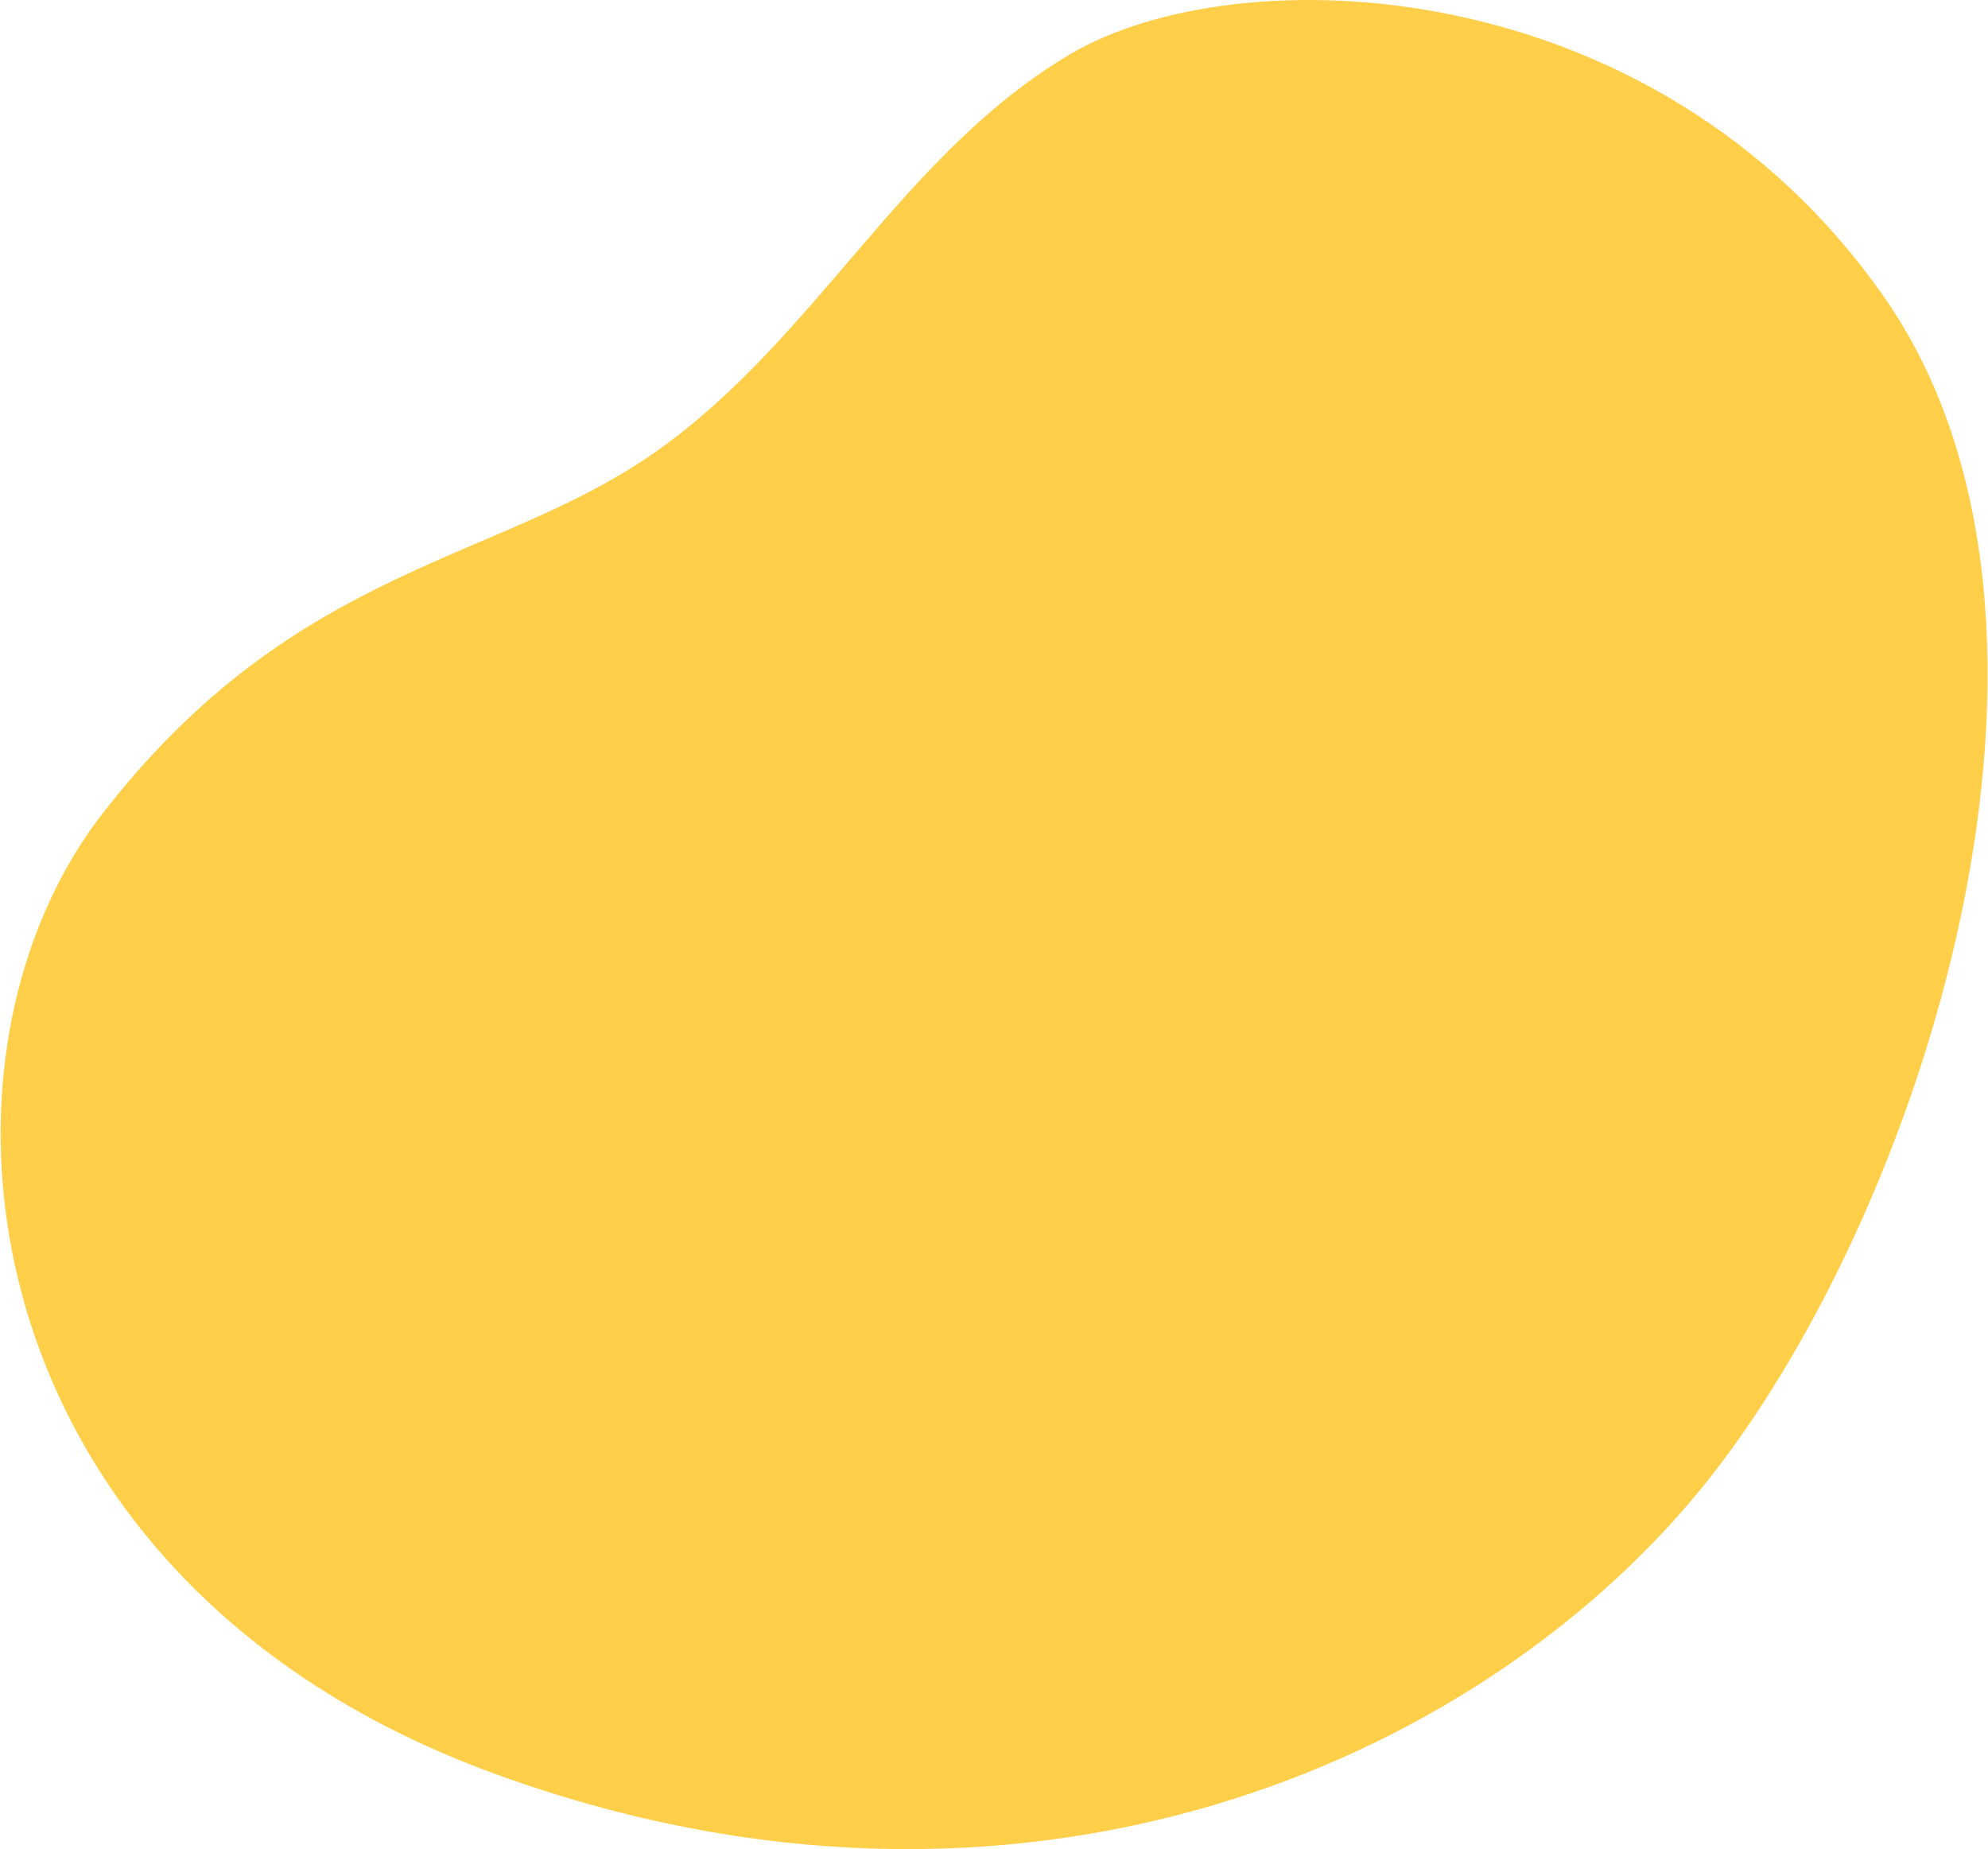<?xml version="1.0" encoding="UTF-8"?>
<svg width="1831px" height="1703px" viewBox="0 0 1831 1703" version="1.1" xmlns="http://www.w3.org/2000/svg" xmlns:xlink="http://www.w3.org/1999/xlink">
    <!-- Generator: Sketch 63.1 (92452) - https://sketch.com -->
    <title>Mask</title>
    <desc>Created with Sketch.</desc>
    <defs>
        <path d="M1666,2121.285 C1666,1605.262 2094.269,1389.734 2372.95,1478.883 C2651.631,1568.032 2714.494,1743.43 2863.354,1845.636 C3012.214,1947.842 3197.409,1963.672 3335.747,2077.619 C3474.085,2191.565 3593.497,2555.726 3382.147,2857.618 C3170.796,3159.509 2595.709,3181.813 2290.802,3074.57 C1985.895,2967.326 1666,2637.309 1666,2121.285 Z" id="path-1"></path>
    </defs>
    <g id="Page-1" stroke="none" stroke-width="1" fill="none" fill-rule="evenodd">
        <g id="Artboard-Copy" transform="translate(-1648, -1463)">
            <mask id="mask-2" fill="white">
                <use xlink:href="#path-1"></use>
            </mask>
            <use id="Mask" fill="#FFCF4A" transform="translate(2581.5, 2296.227) rotate(-70) translate(-2581.5, -2296.227) " xlink:href="#path-1"></use>
        </g>
    </g>
</svg>
